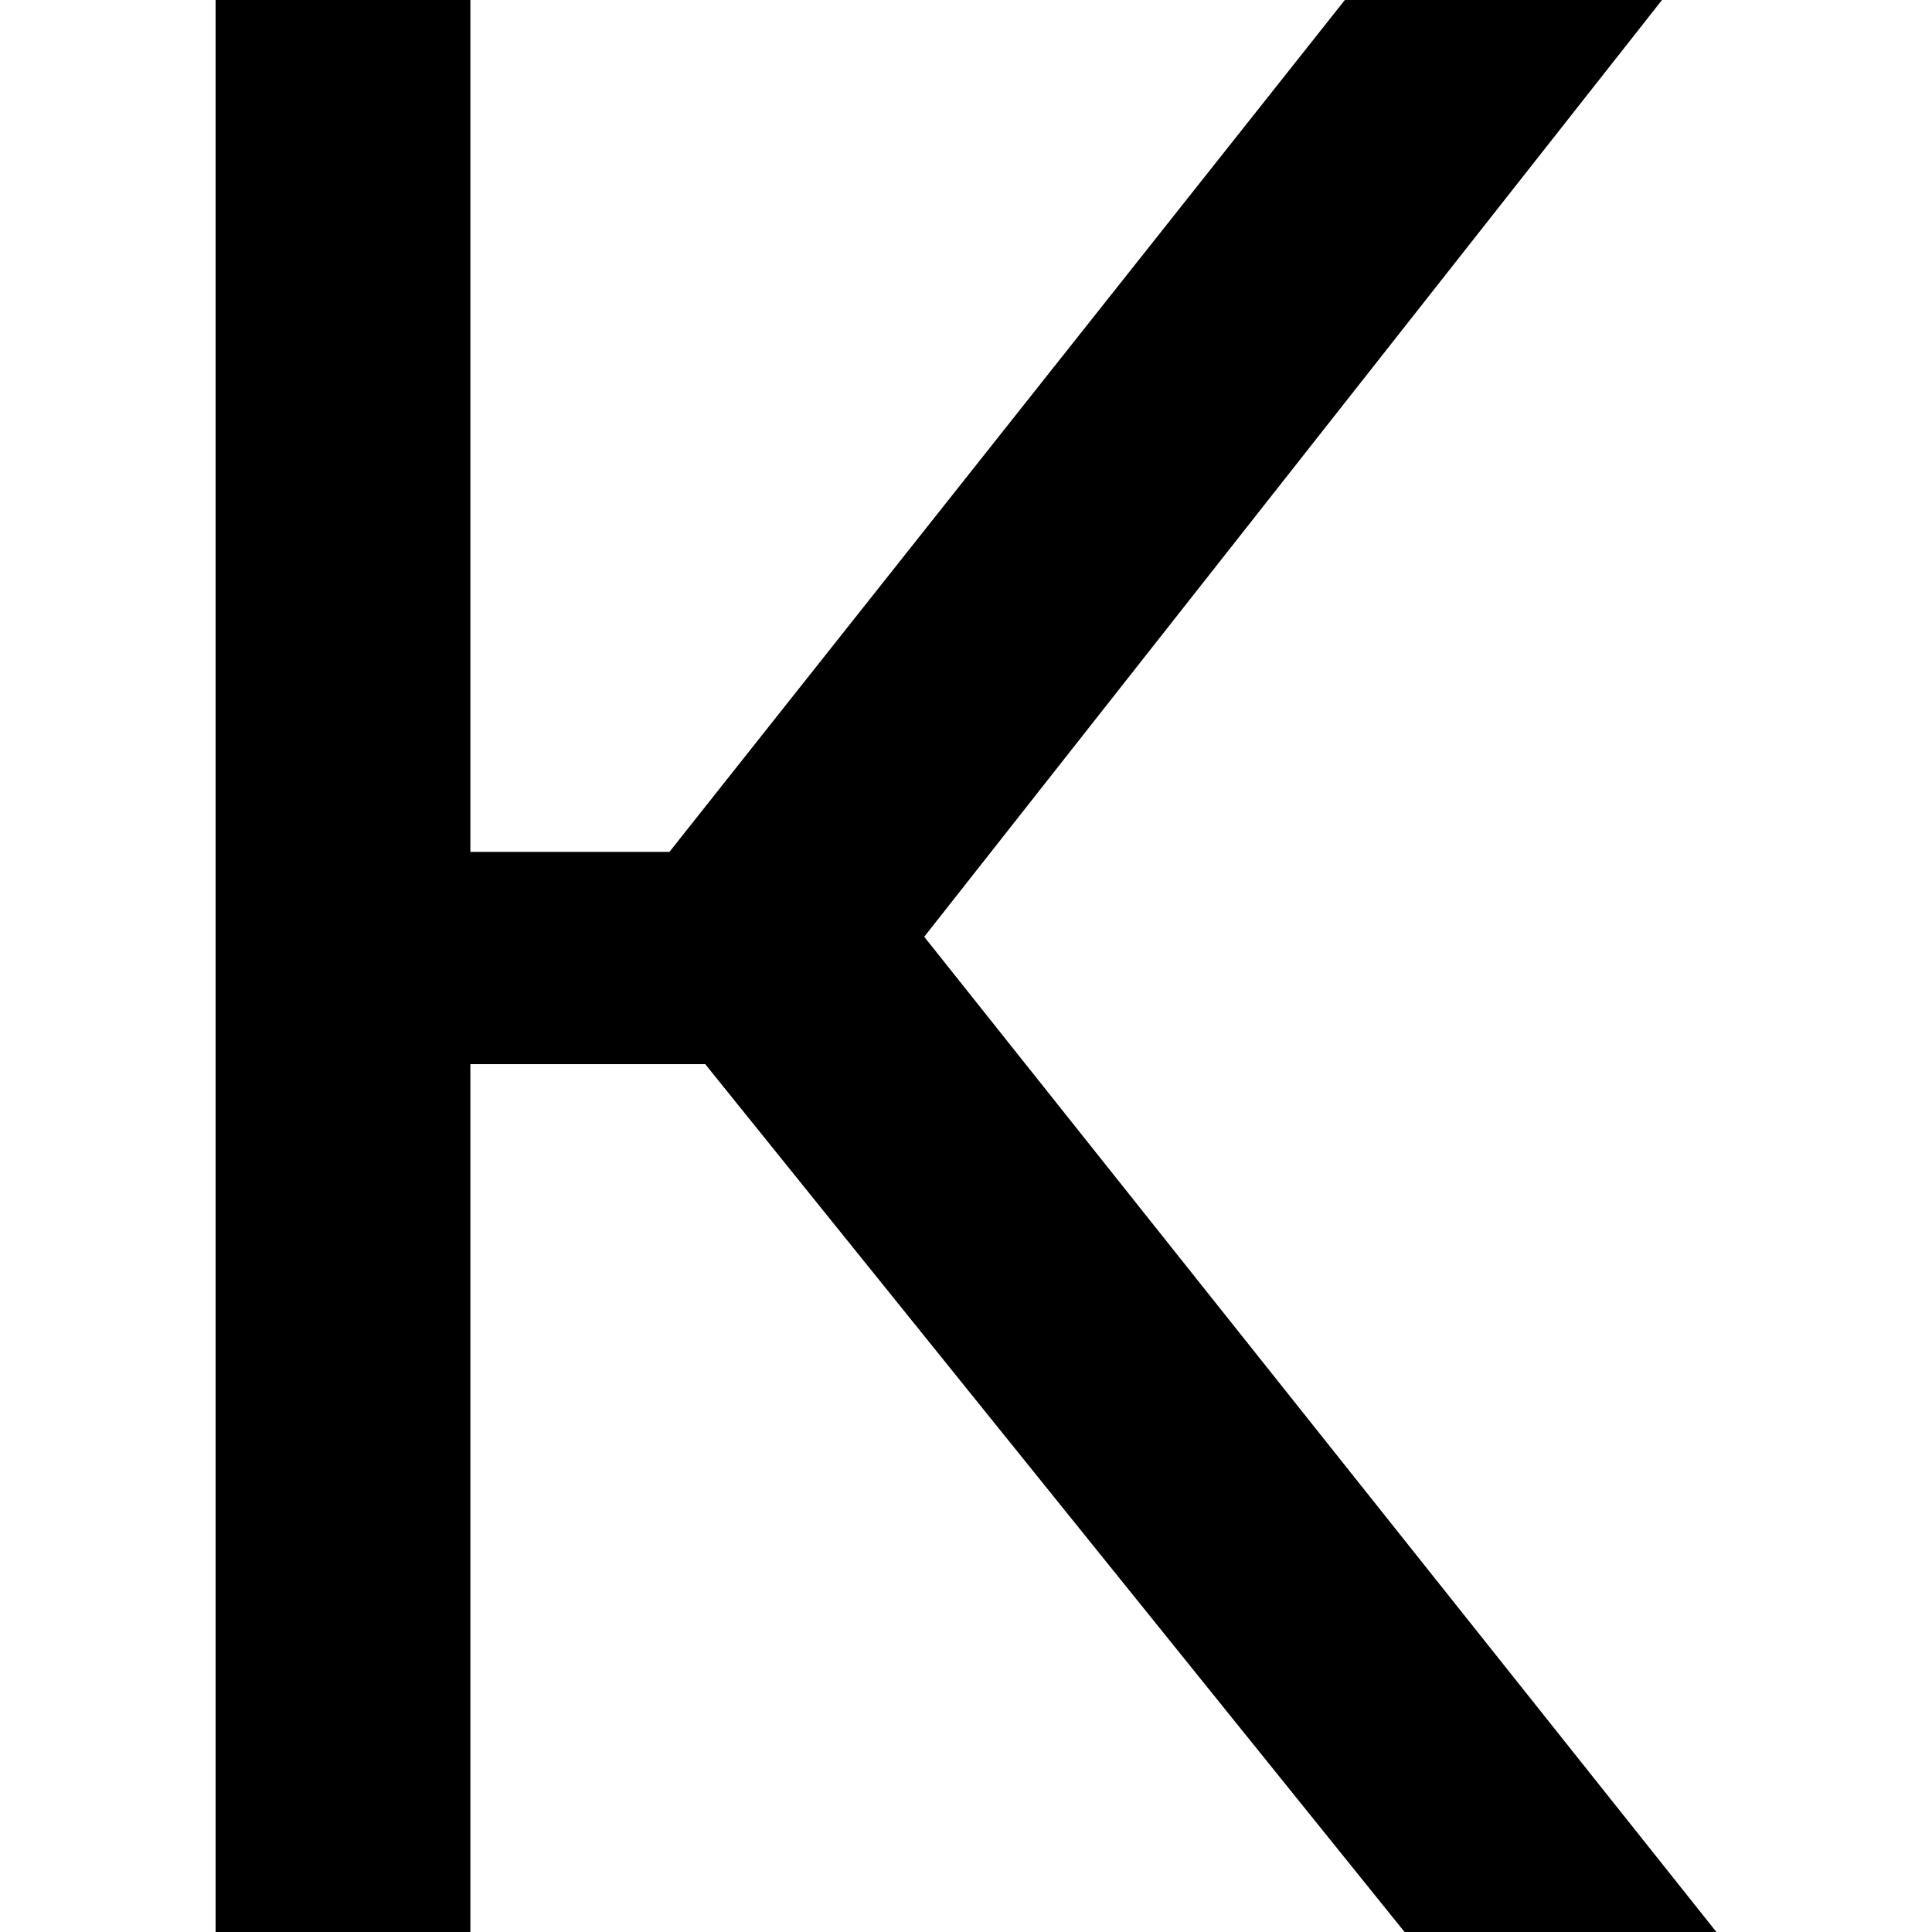 <!-- Generated by IcoMoon.io -->
<svg version="1.1" xmlns="http://www.w3.org/2000/svg" width="32" height="32" viewBox="0 0 32 32">
<title>uni041A</title>
<path d="M11.681 17.626h-3.89v14.374h-4.22v-32h4.22v14.11h3.297l11.187-14.11h5.253l-12.22 15.516 13.121 16.484h-5.165z"></path>
</svg>
